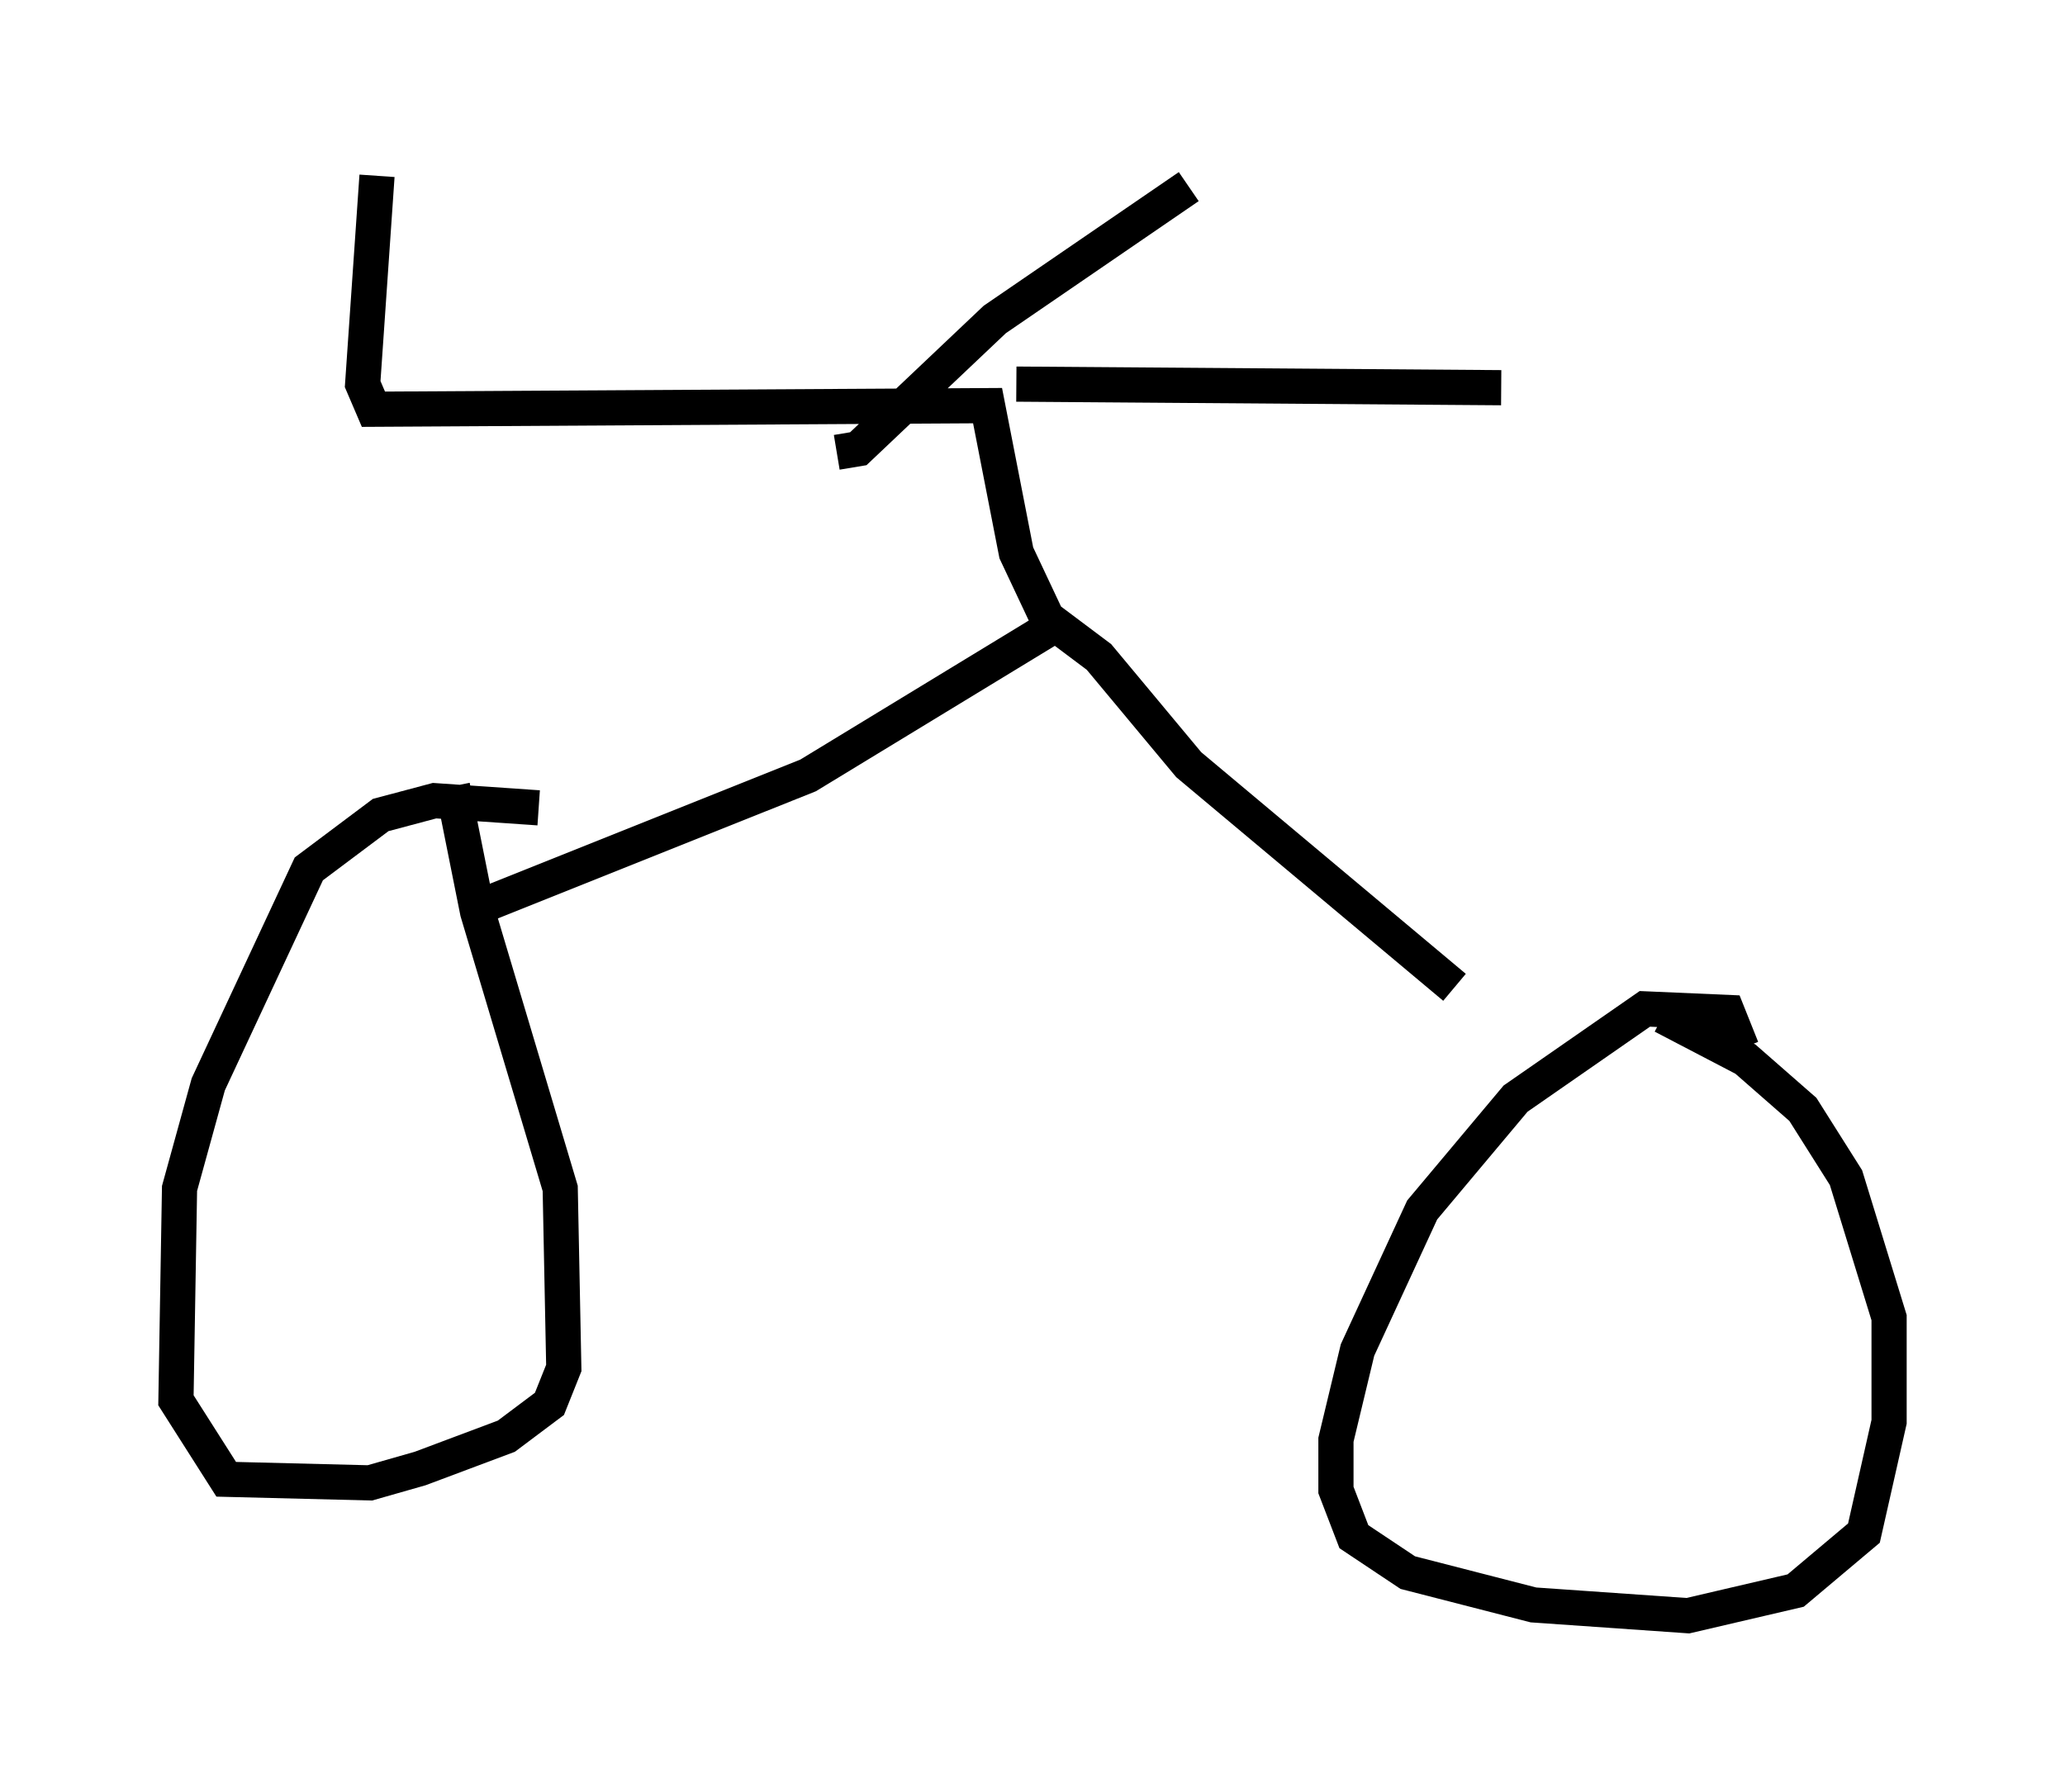 <?xml version="1.0" encoding="utf-8" ?>
<svg baseProfile="full" height="50.936" version="1.1" width="58.694" xmlns="http://www.w3.org/2000/svg" xmlns:ev="http://www.w3.org/2001/xml-events" xmlns:xlink="http://www.w3.org/1999/xlink"><defs /><rect fill="white" height="50.936" width="58.694" x="0" y="0" /><path d="M16.74, 24.498 m-1.429, -1.531 l-2.96, -0.204 -1.531, 0.408 l-2.042, 1.531 -2.858, 6.125 l-0.817, 2.96 -0.102, 6.023 l1.429, 2.246 4.083, 0.102 l1.429, -0.408 2.45, -0.919 l1.225, -0.919 0.408, -1.021 l-0.102, -5.104 -2.348, -7.861 l-0.715, -3.573 m36.648, 7.452 l-0.408, -1.021 -2.348, -0.102 l-3.675, 2.552 -2.654, 3.165 l-1.838, 3.981 -0.613, 2.552 l0.0, 1.429 0.51, 1.327 l1.531, 1.021 3.573, 0.919 l4.39, 0.306 3.063, -0.715 l1.94, -1.633 0.715, -3.165 l0.0, -2.96 -1.225, -3.981 l-1.225, -1.94 -1.633, -1.429 l-2.348, -1.225 m-33.484, -3.165 l9.188, -3.675 7.044, -4.288 l1.225, 0.919 2.552, 3.063 l7.554, 6.329 m-11.638, -10.617 l-0.817, -1.735 -0.817, -4.185 l-17.456, 0.102 -0.306, -0.715 l0.408, -5.921 m13.067, 7.861 l0.613, -0.102 3.879, -3.675 l5.513, -3.777 m-4.9, 5.615 l13.781, 0.102 " fill="none" stroke="black" stroke-width="1" /></svg>